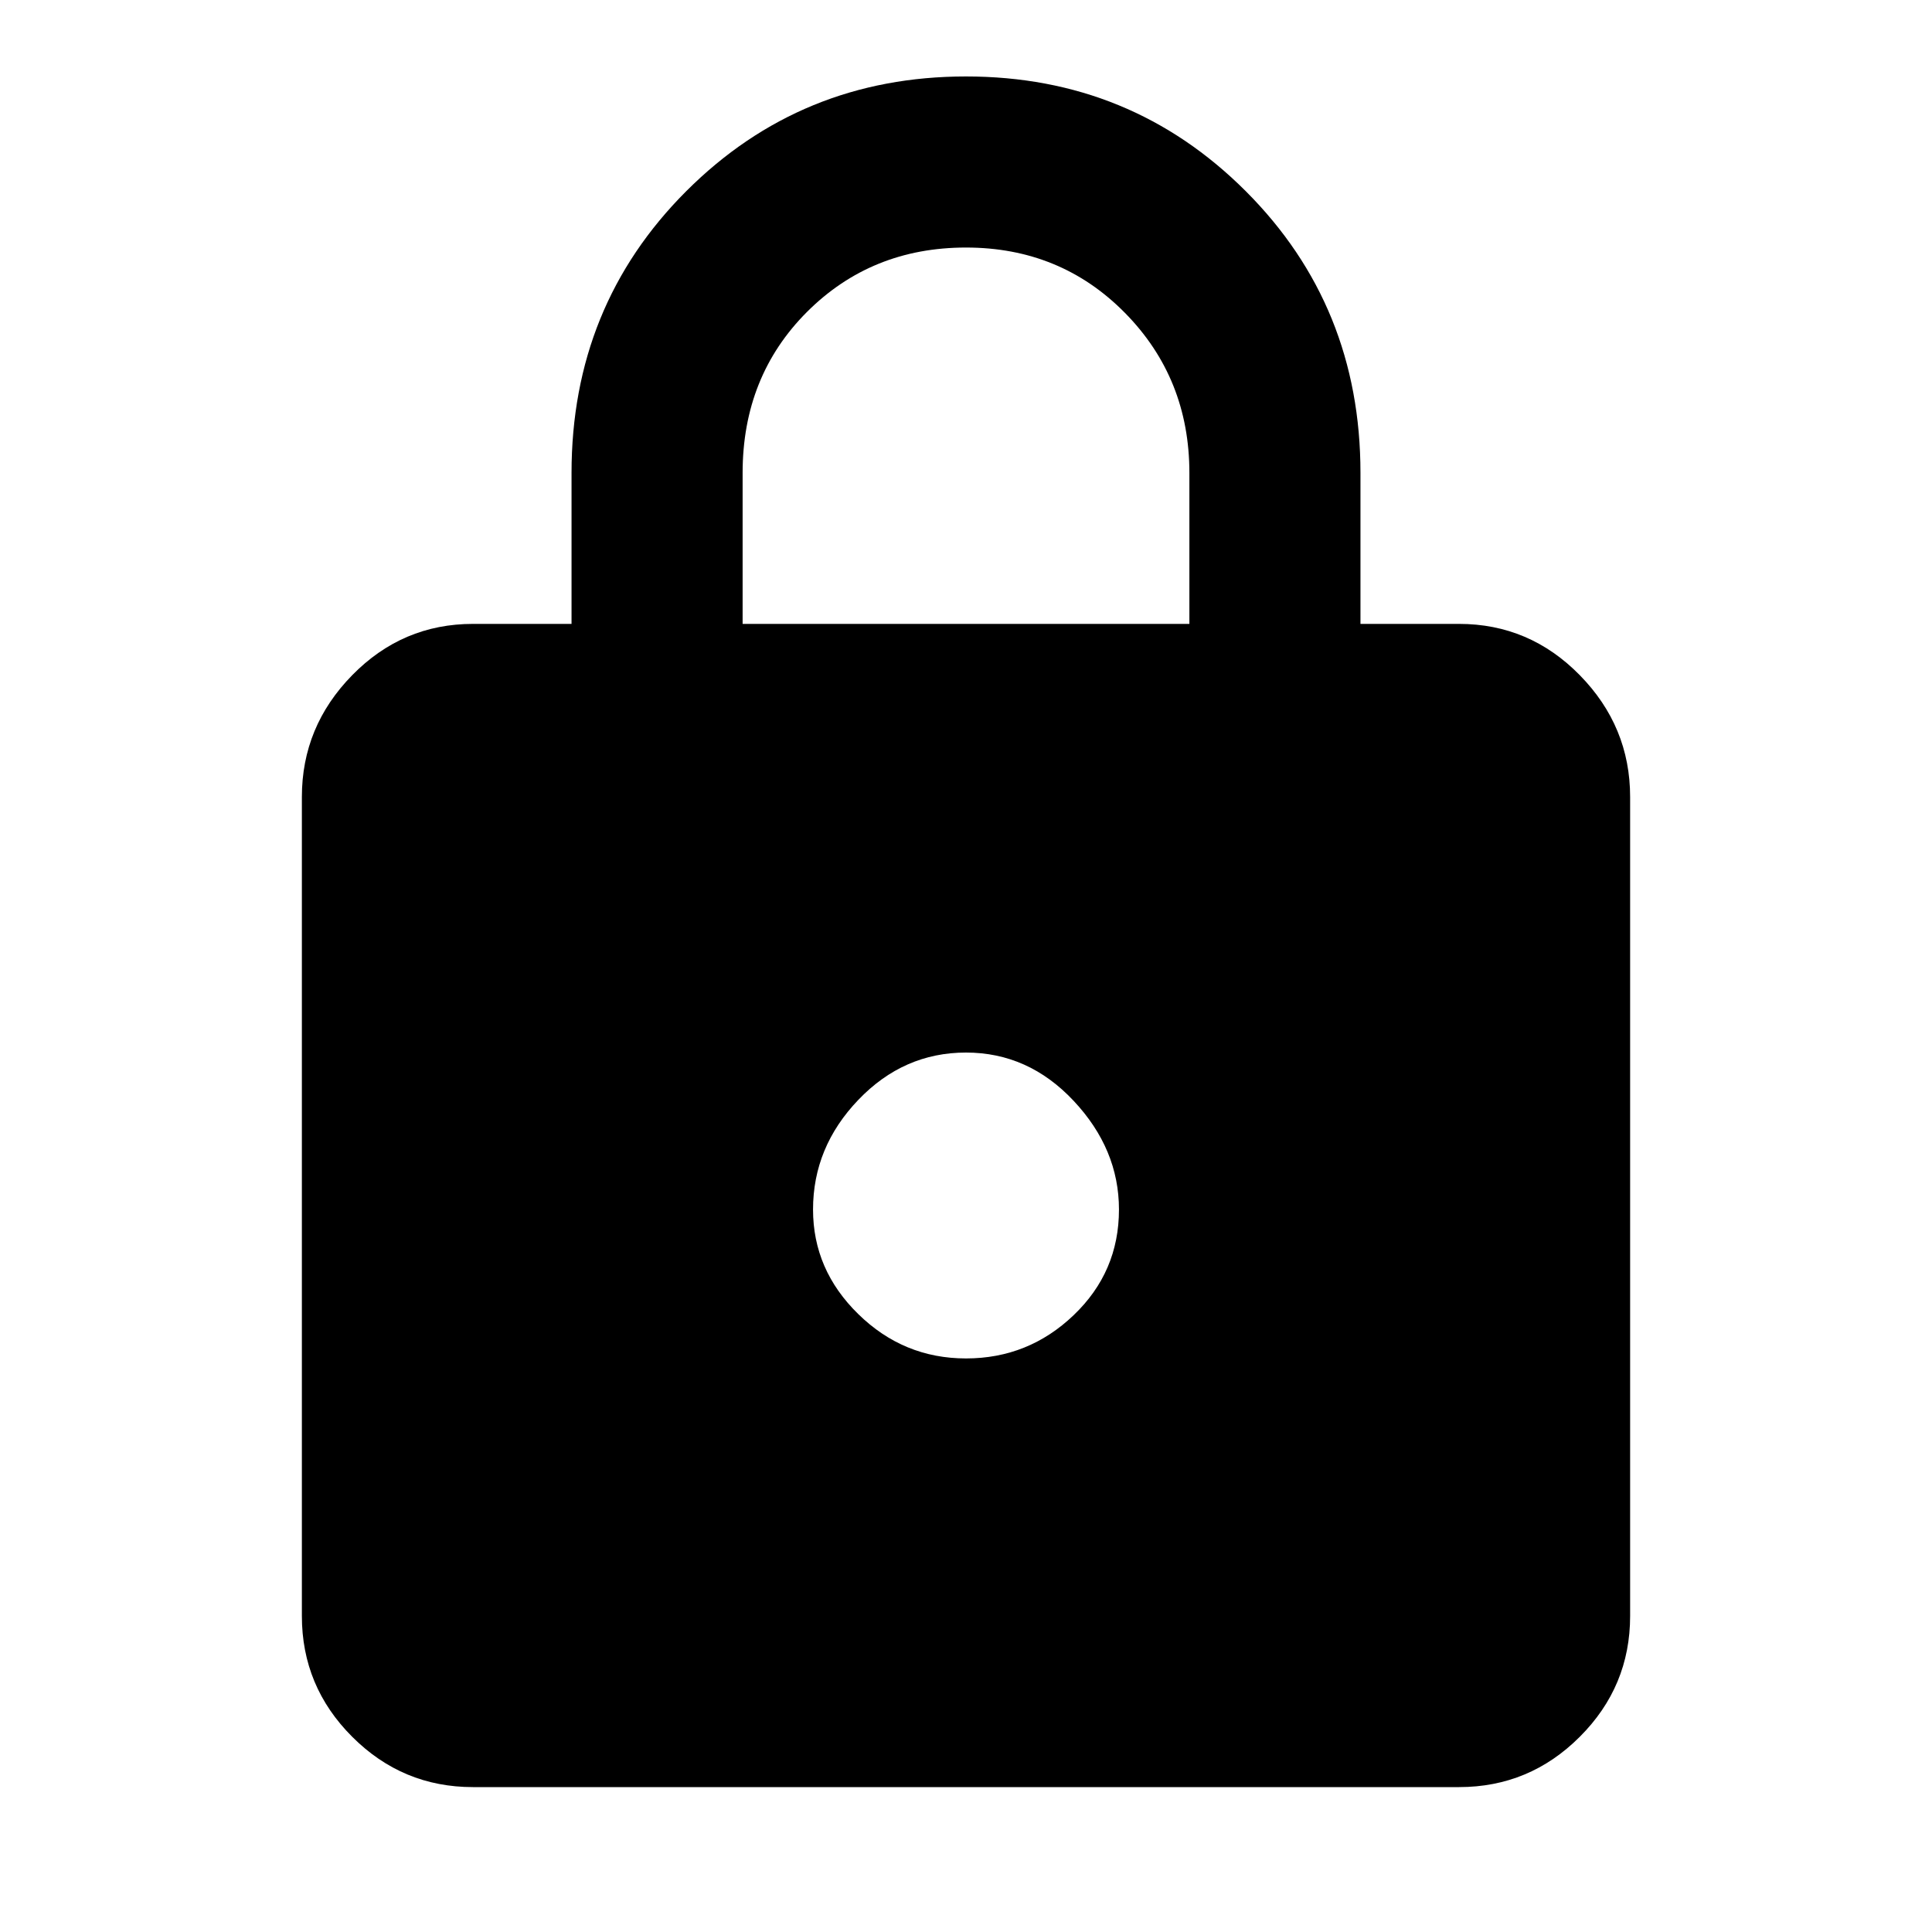<svg xmlns="http://www.w3.org/2000/svg" height="40" width="40"><path d="M20 1.583Q23.417 1.583 25.792 3.958Q28.167 6.333 28.167 9.792V12.917H30.208Q31.667 12.917 32.708 13.979Q33.75 15.042 33.75 16.5V33.458Q33.75 34.917 32.708 35.958Q31.667 37 30.208 37H9.792Q8.333 37 7.292 35.958Q6.25 34.917 6.25 33.458V16.5Q6.25 15.042 7.292 13.979Q8.333 12.917 9.792 12.917H11.833V9.792Q11.833 6.333 14.208 3.958Q16.583 1.583 20 1.583ZM20 5.125Q18.042 5.125 16.708 6.458Q15.375 7.792 15.375 9.792V12.917H24.625V9.792Q24.625 7.833 23.292 6.479Q21.958 5.125 20 5.125ZM20 21.792Q18.708 21.792 17.771 22.771Q16.833 23.75 16.833 25.042Q16.833 26.292 17.771 27.208Q18.708 28.125 20 28.125Q21.292 28.125 22.229 27.229Q23.167 26.333 23.167 25.042Q23.167 23.792 22.229 22.792Q21.292 21.792 20 21.792Z"/></svg>